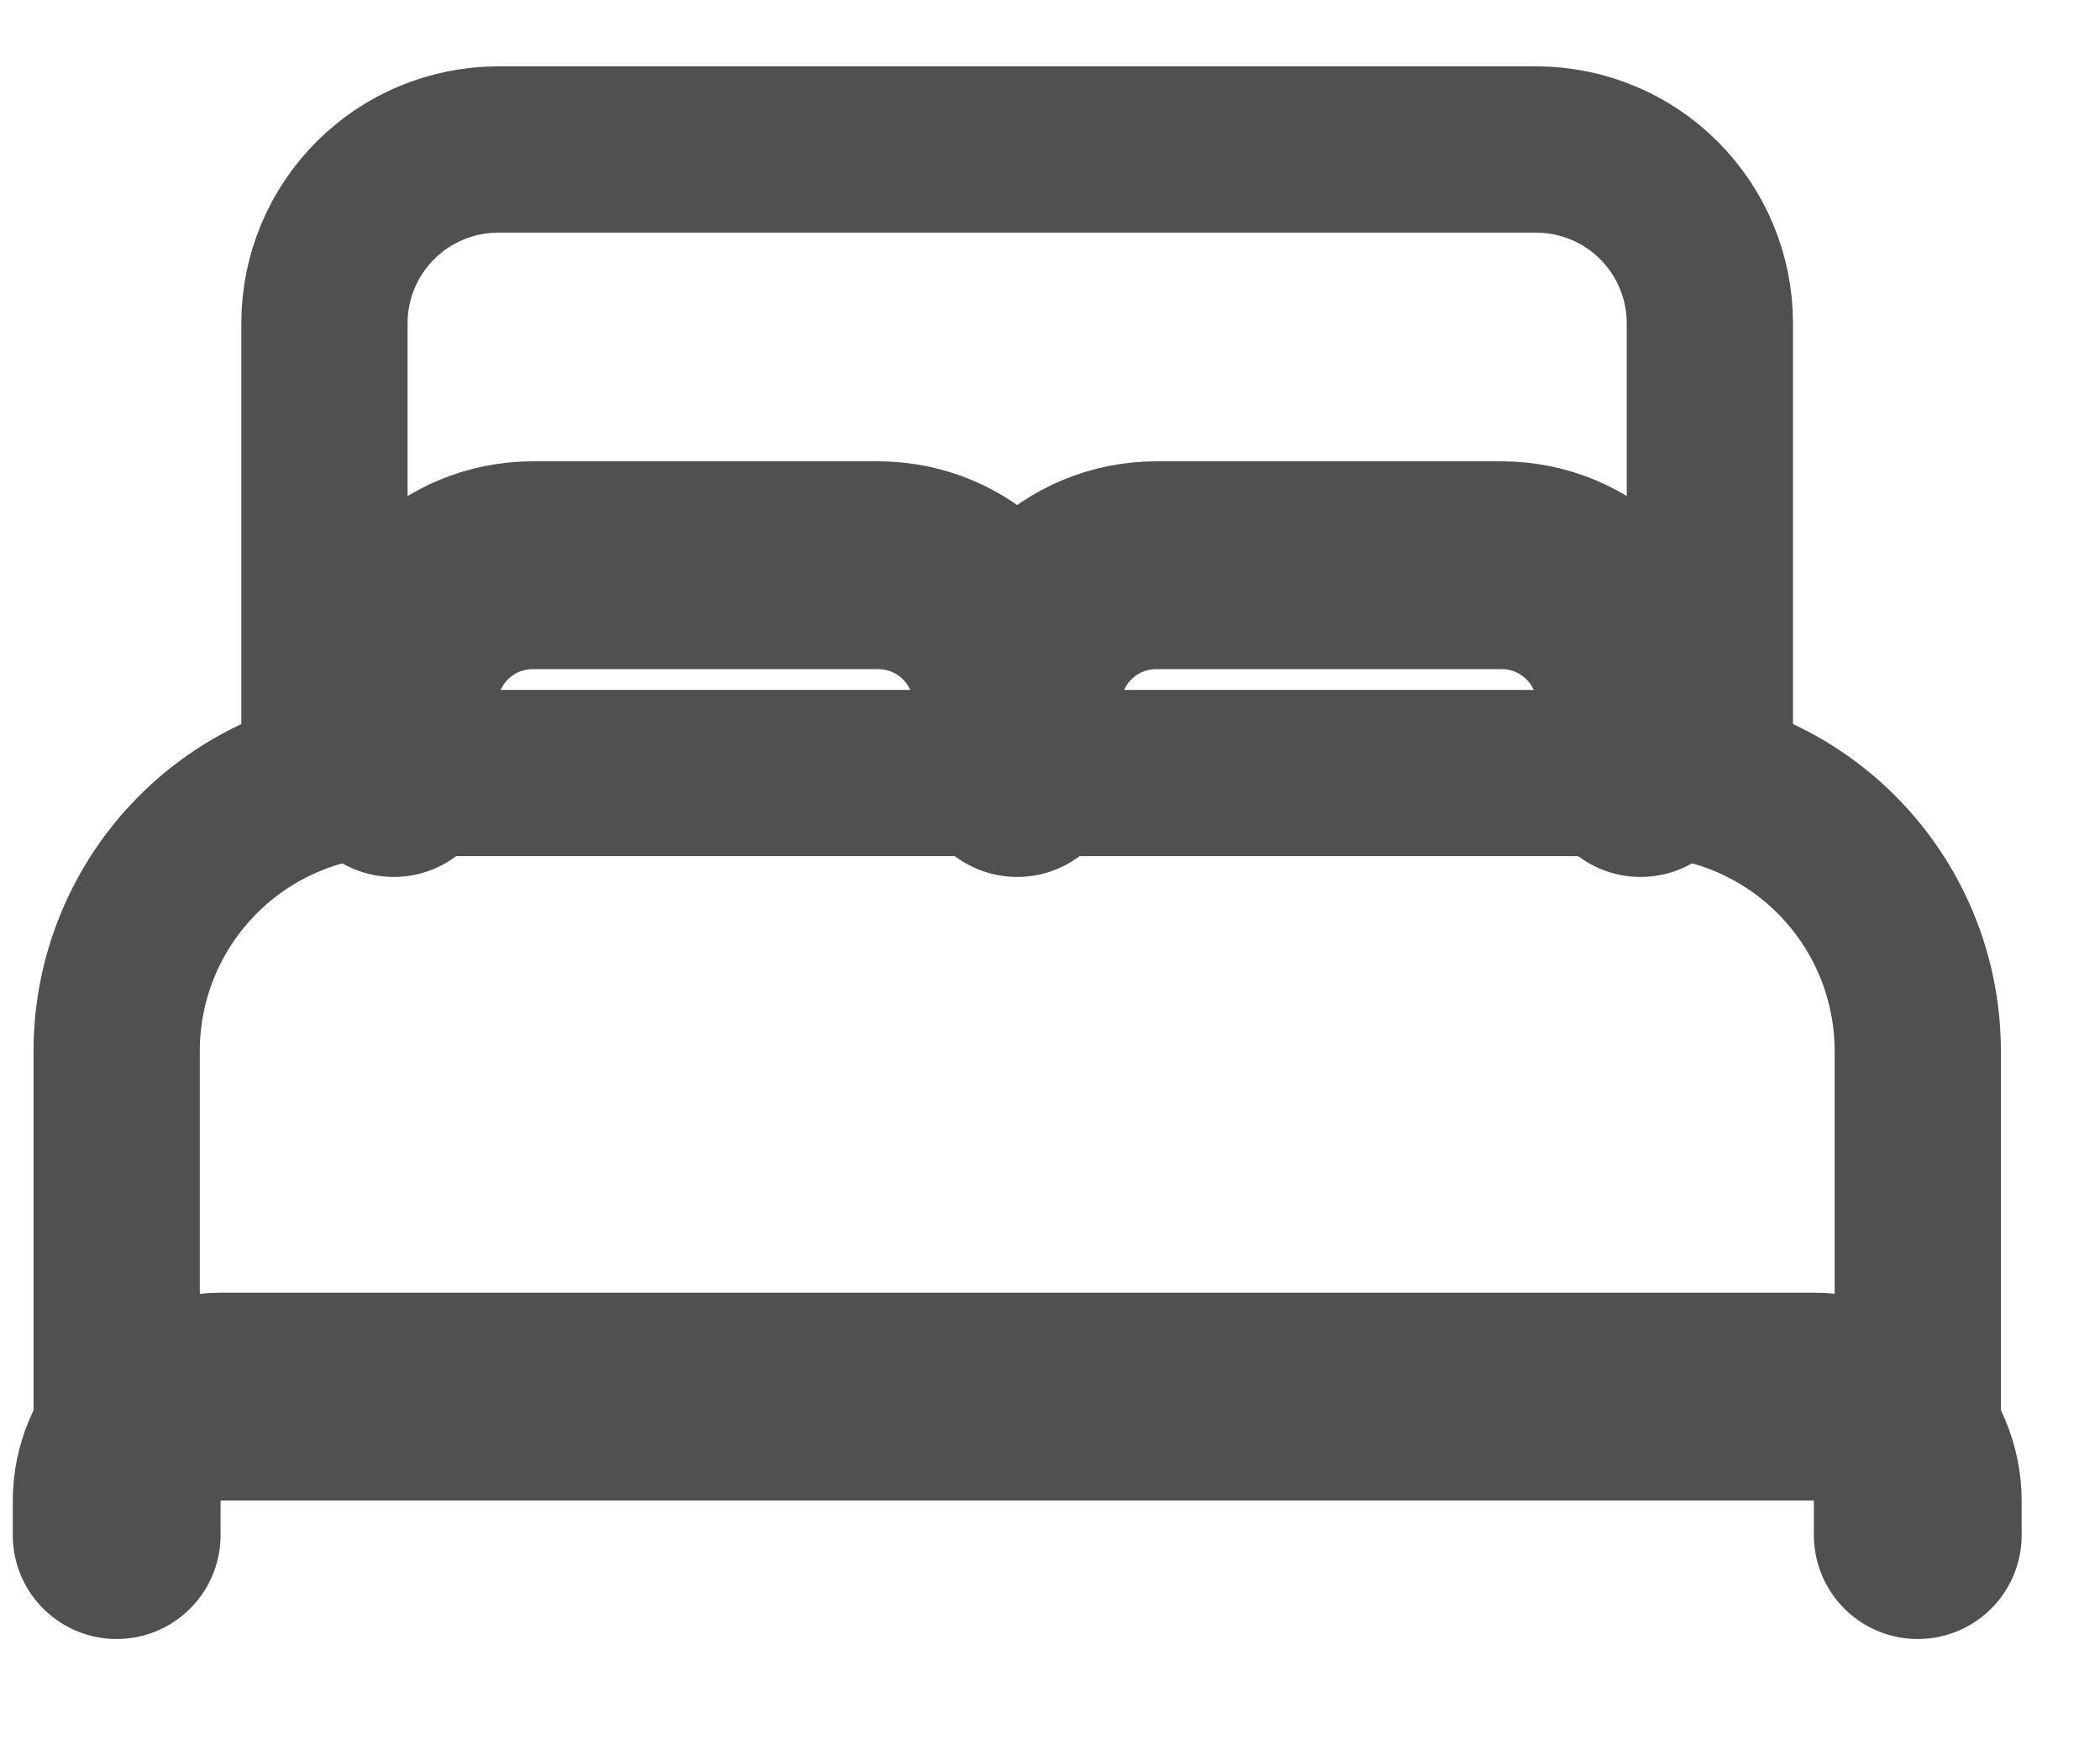 <svg width="18" height="15" viewBox="0 0 18 15" fill="none" xmlns="http://www.w3.org/2000/svg">
<path d="M1 13.156V9C1.002 8.371 1.253 7.768 1.698 7.323C2.143 6.878 2.746 6.627 3.375 6.625H14.062C14.692 6.627 15.295 6.878 15.74 7.323C16.185 7.768 16.436 8.371 16.438 9V13.156M13.469 6.625H2.781V2.766C2.782 2.373 2.939 1.996 3.217 1.718C3.495 1.439 3.872 1.283 4.266 1.281H13.172C13.565 1.283 13.942 1.439 14.22 1.718C14.498 1.996 14.655 2.373 14.656 2.766V6.625H13.469Z" stroke="#505050" stroke-width="1.425" stroke-linecap="round" stroke-linejoin="round"/>
<path d="M1 13.156V12.86C1.001 12.624 1.095 12.398 1.262 12.231C1.428 12.064 1.655 11.97 1.891 11.969H15.547C15.783 11.97 16.009 12.064 16.176 12.231C16.343 12.398 16.437 12.624 16.438 12.86V13.156M3.375 6.625V6.031C3.376 5.717 3.501 5.415 3.724 5.193C3.946 4.97 4.248 4.845 4.562 4.844H7.531C7.846 4.845 8.147 4.97 8.37 5.193C8.592 5.415 8.718 5.717 8.719 6.031M8.719 6.031V6.625M8.719 6.031C8.72 5.717 8.845 5.415 9.068 5.193C9.29 4.97 9.592 4.845 9.906 4.844H12.875C13.19 4.845 13.491 4.97 13.714 5.193C13.936 5.415 14.062 5.717 14.062 6.031V6.625" stroke="#505050" stroke-width="1.781" stroke-linecap="round" stroke-linejoin="round"/>
</svg>
